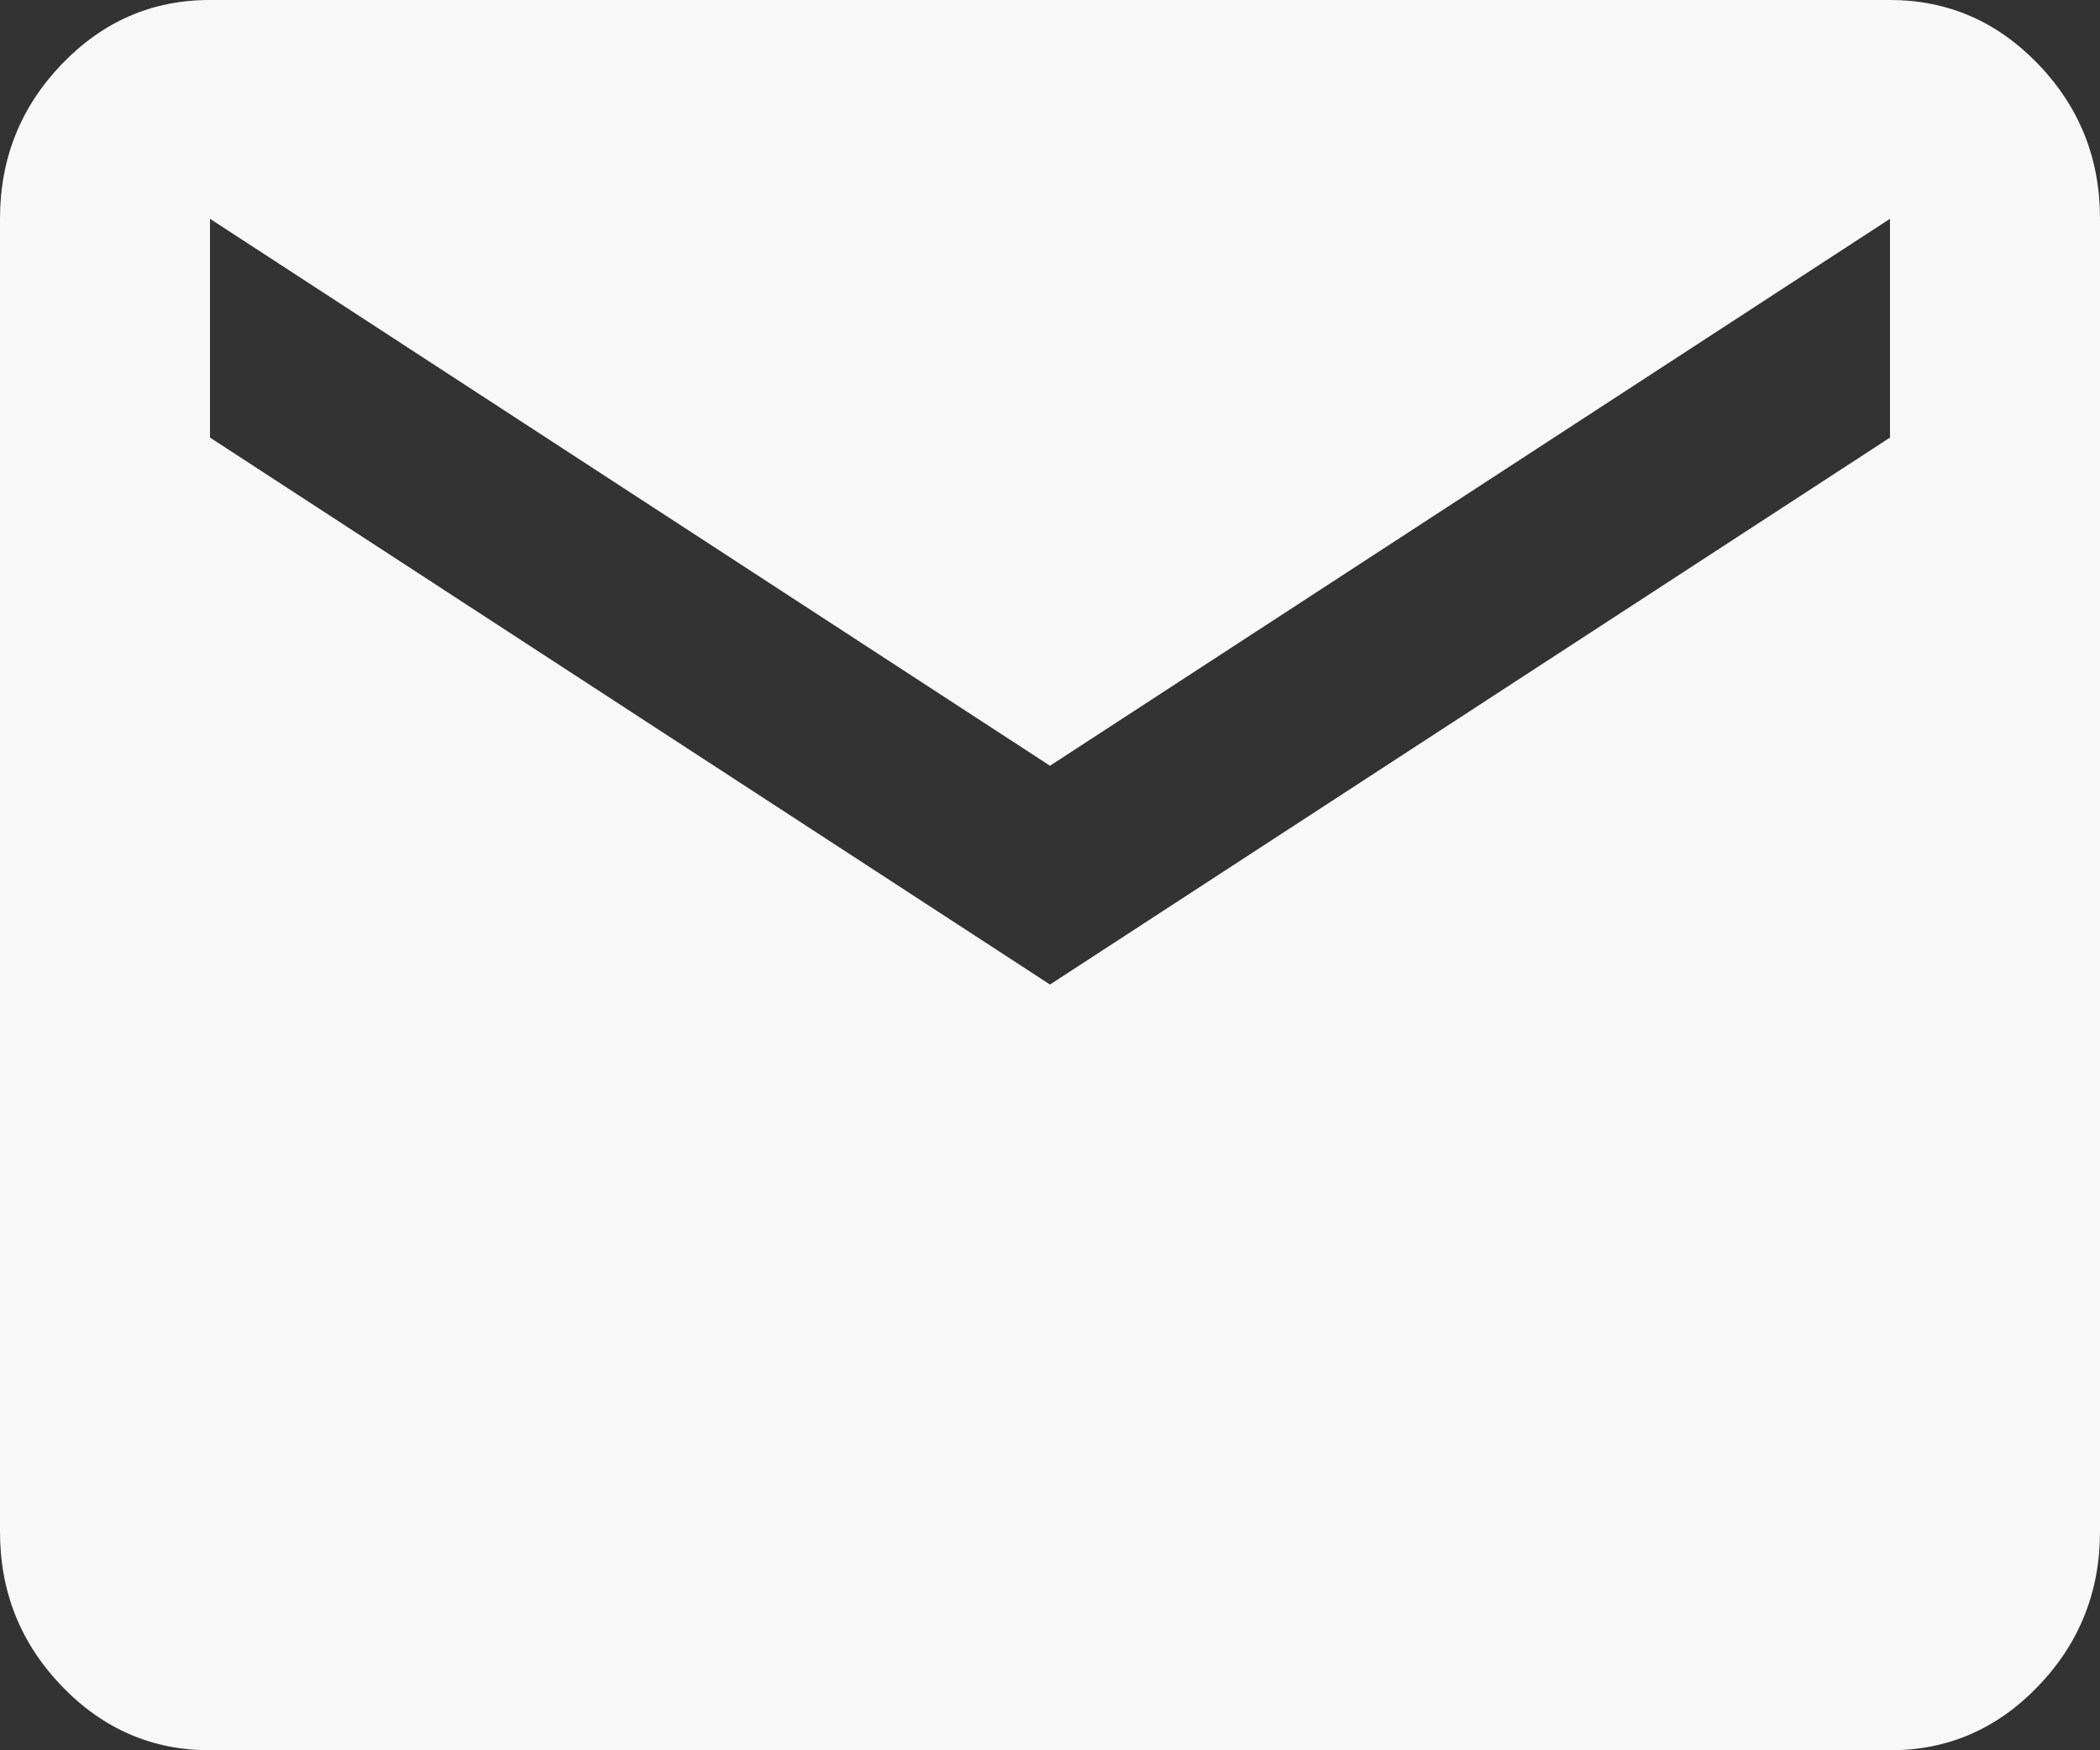 <svg width="60" height="50" viewBox="0 0 60 50" fill="none" xmlns="http://www.w3.org/2000/svg">
<rect x="0" y="0" width="60" height="50" fill="#333333" stroke="none"/>
<path d="M6 50C4.35 50 2.937 49.388 1.761 48.163C0.585 46.938 -0.002 45.467 5.09338e-06 43.75V6.25C5.09338e-06 4.531 0.588 3.059 1.764 1.834C2.94 0.609 4.352 -0.002 6 5.3056e-06H54C55.65 5.3056e-06 57.063 0.613 58.239 1.837C59.415 3.062 60.002 4.533 60 6.25V43.75C60 45.469 59.412 46.941 58.236 48.166C57.06 49.391 55.648 50.002 54 50H6ZM30 28.125L54 12.5V6.25L30 21.875L6 6.25V12.5L30 28.125Z" fill="#F8F8F8"/>
</svg>
